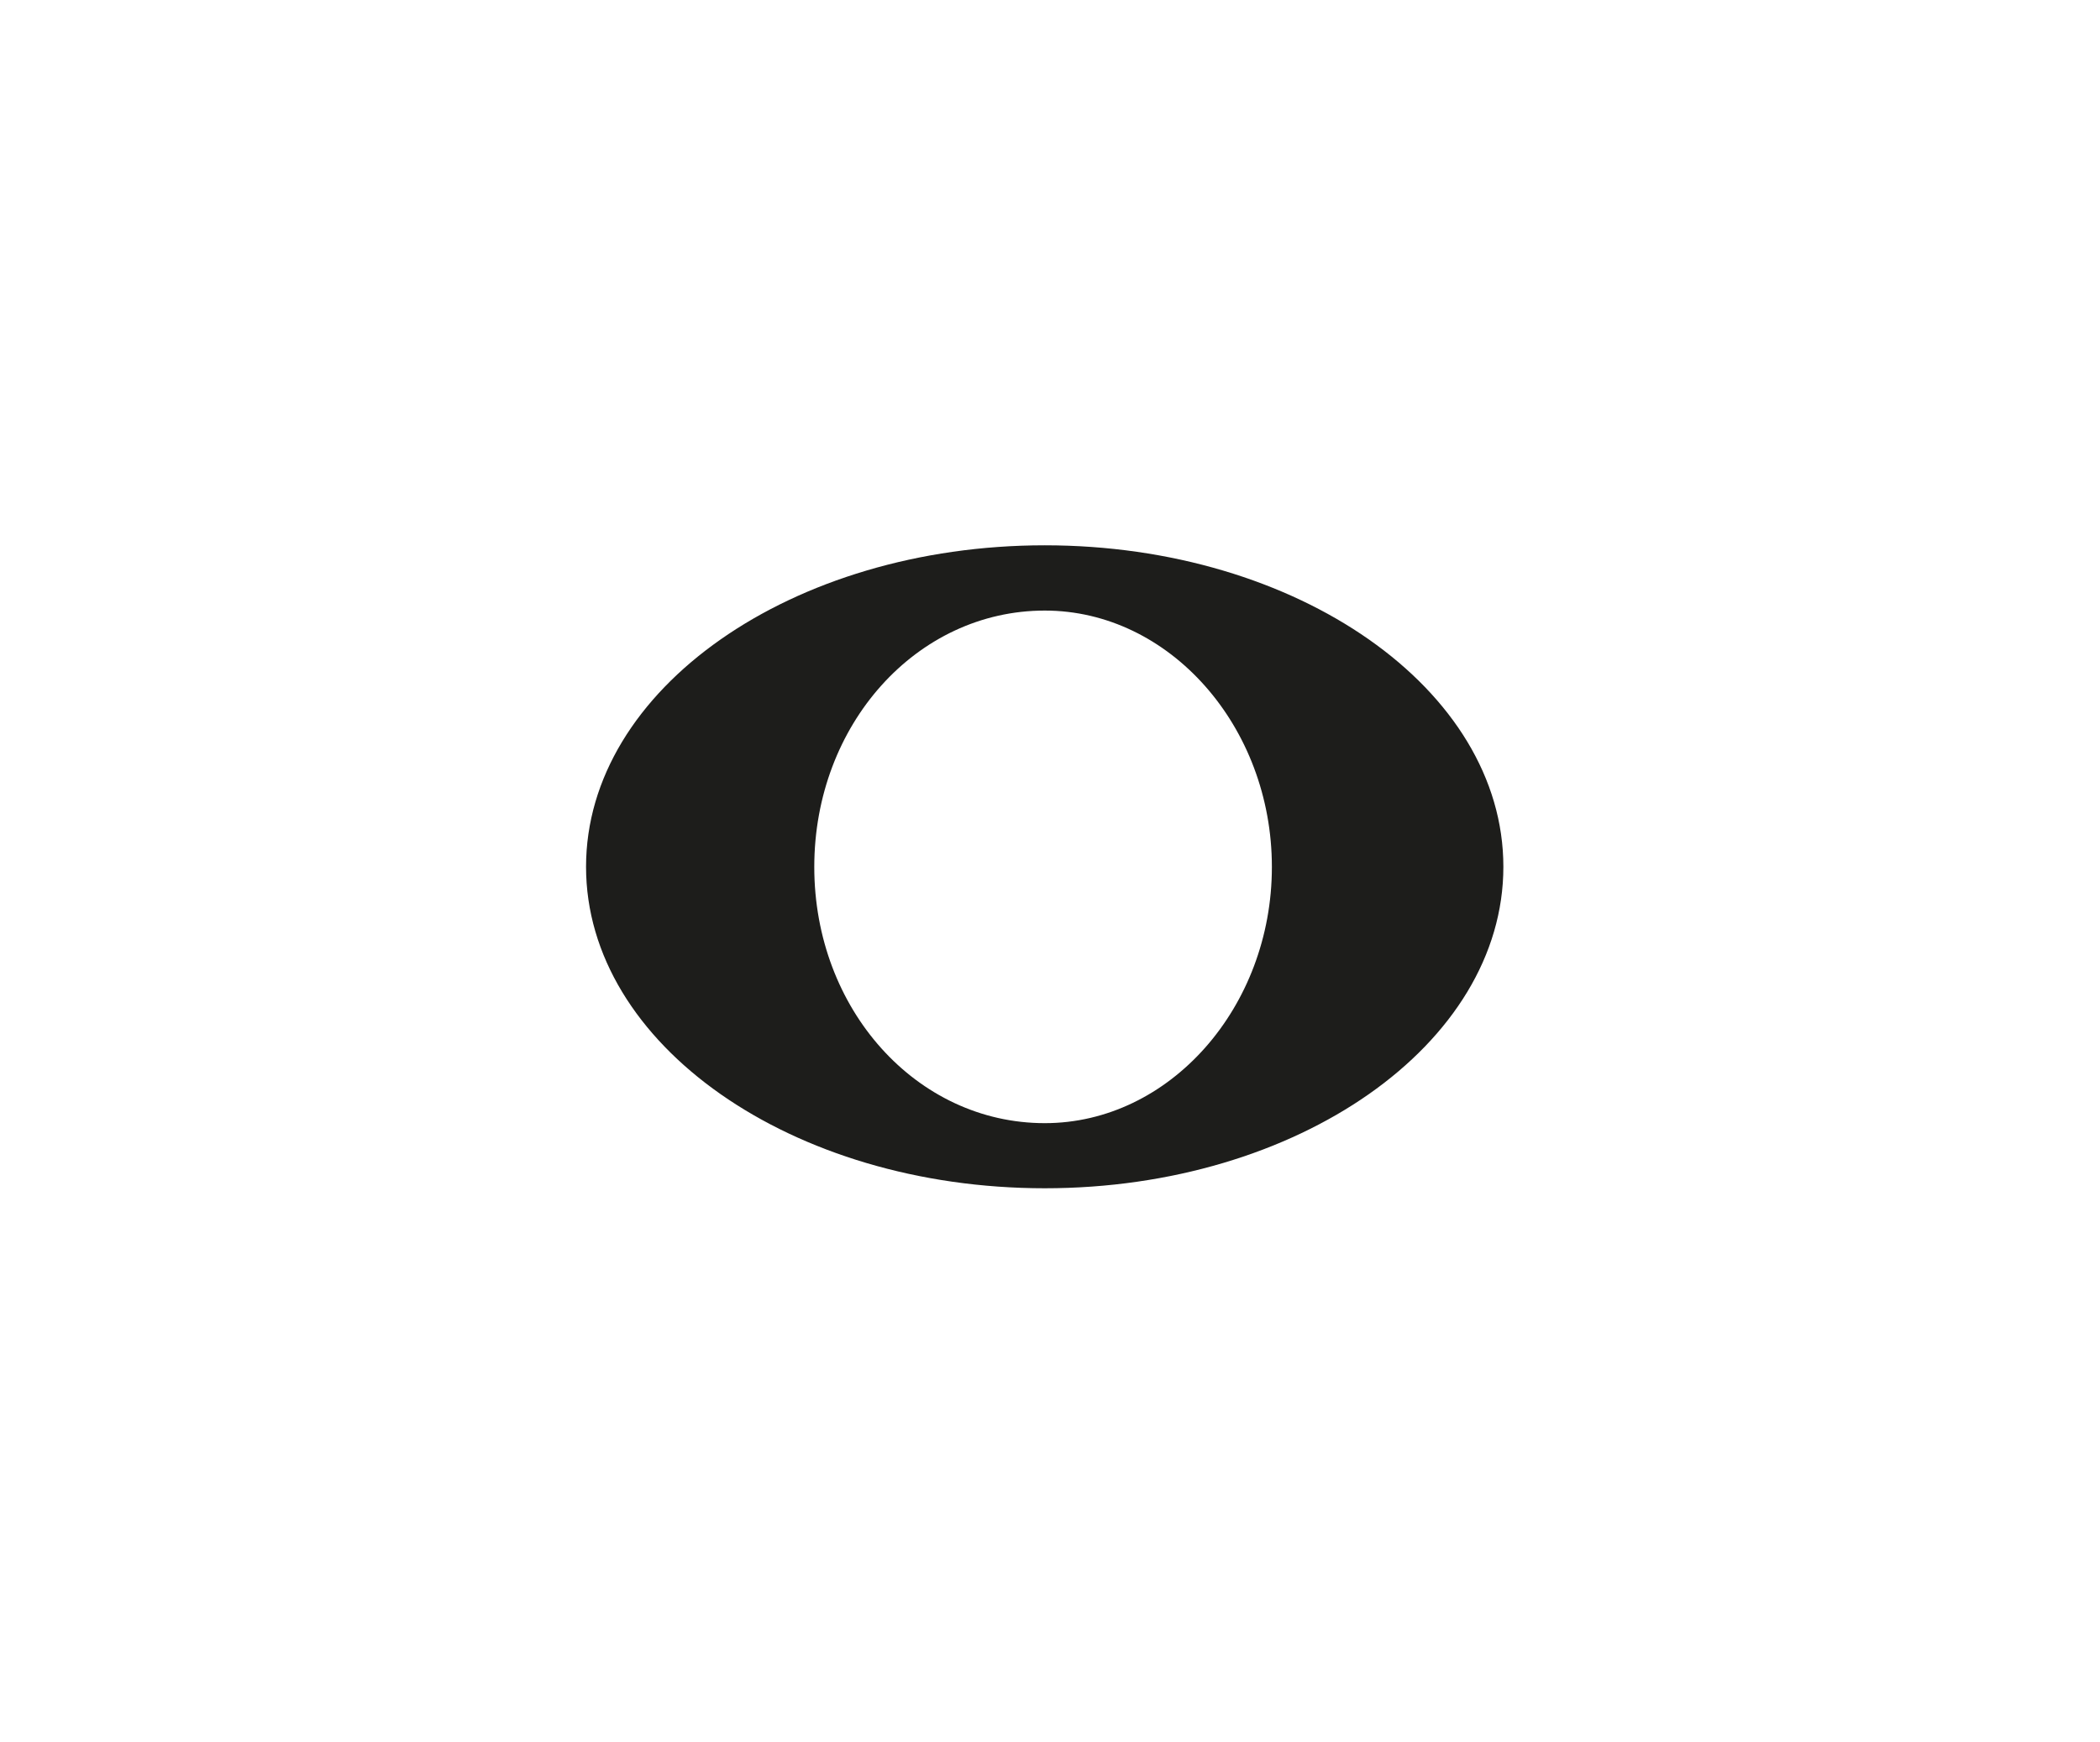 <svg id="Ebene_1" data-name="Ebene 1" xmlns="http://www.w3.org/2000/svg" xmlns:xlink="http://www.w3.org/1999/xlink" viewBox="0 0 129 107">
  <defs>
    <style>
      .cls-1 {
        fill: none;
      }

      .cls-2 {
        fill: #fff;
      }

      .cls-3 {
        clip-path: url(#clip-path);
      }

      .cls-4 {
        fill: #1d1d1b;
      }
    </style>
    <clipPath id="clip-path" transform="translate(-177 -197)">
      <rect class="cls-1" x="213" y="230.5" width="56.35" height="39.5"/>
    </clipPath>
  </defs>
  <title>4</title>
  <rect class="cls-2" width="129" height="107"/>
  <g class="cls-3">
    <path class="cls-4" d="M241.18,270c15.53,0,28.17-8.84,28.17-19.75s-12.64-19.75-28.17-19.75S213,239.34,213,250.25,225.64,270,241.18,270m0-4c-7.88,0-14.16-7-14.16-15.74s6.28-15.75,14.16-15.75c7.66,0,13.95,7.12,13.95,15.75S248.84,266,241.18,266" transform="translate(-177 -197)"/>
  </g>
</svg>
